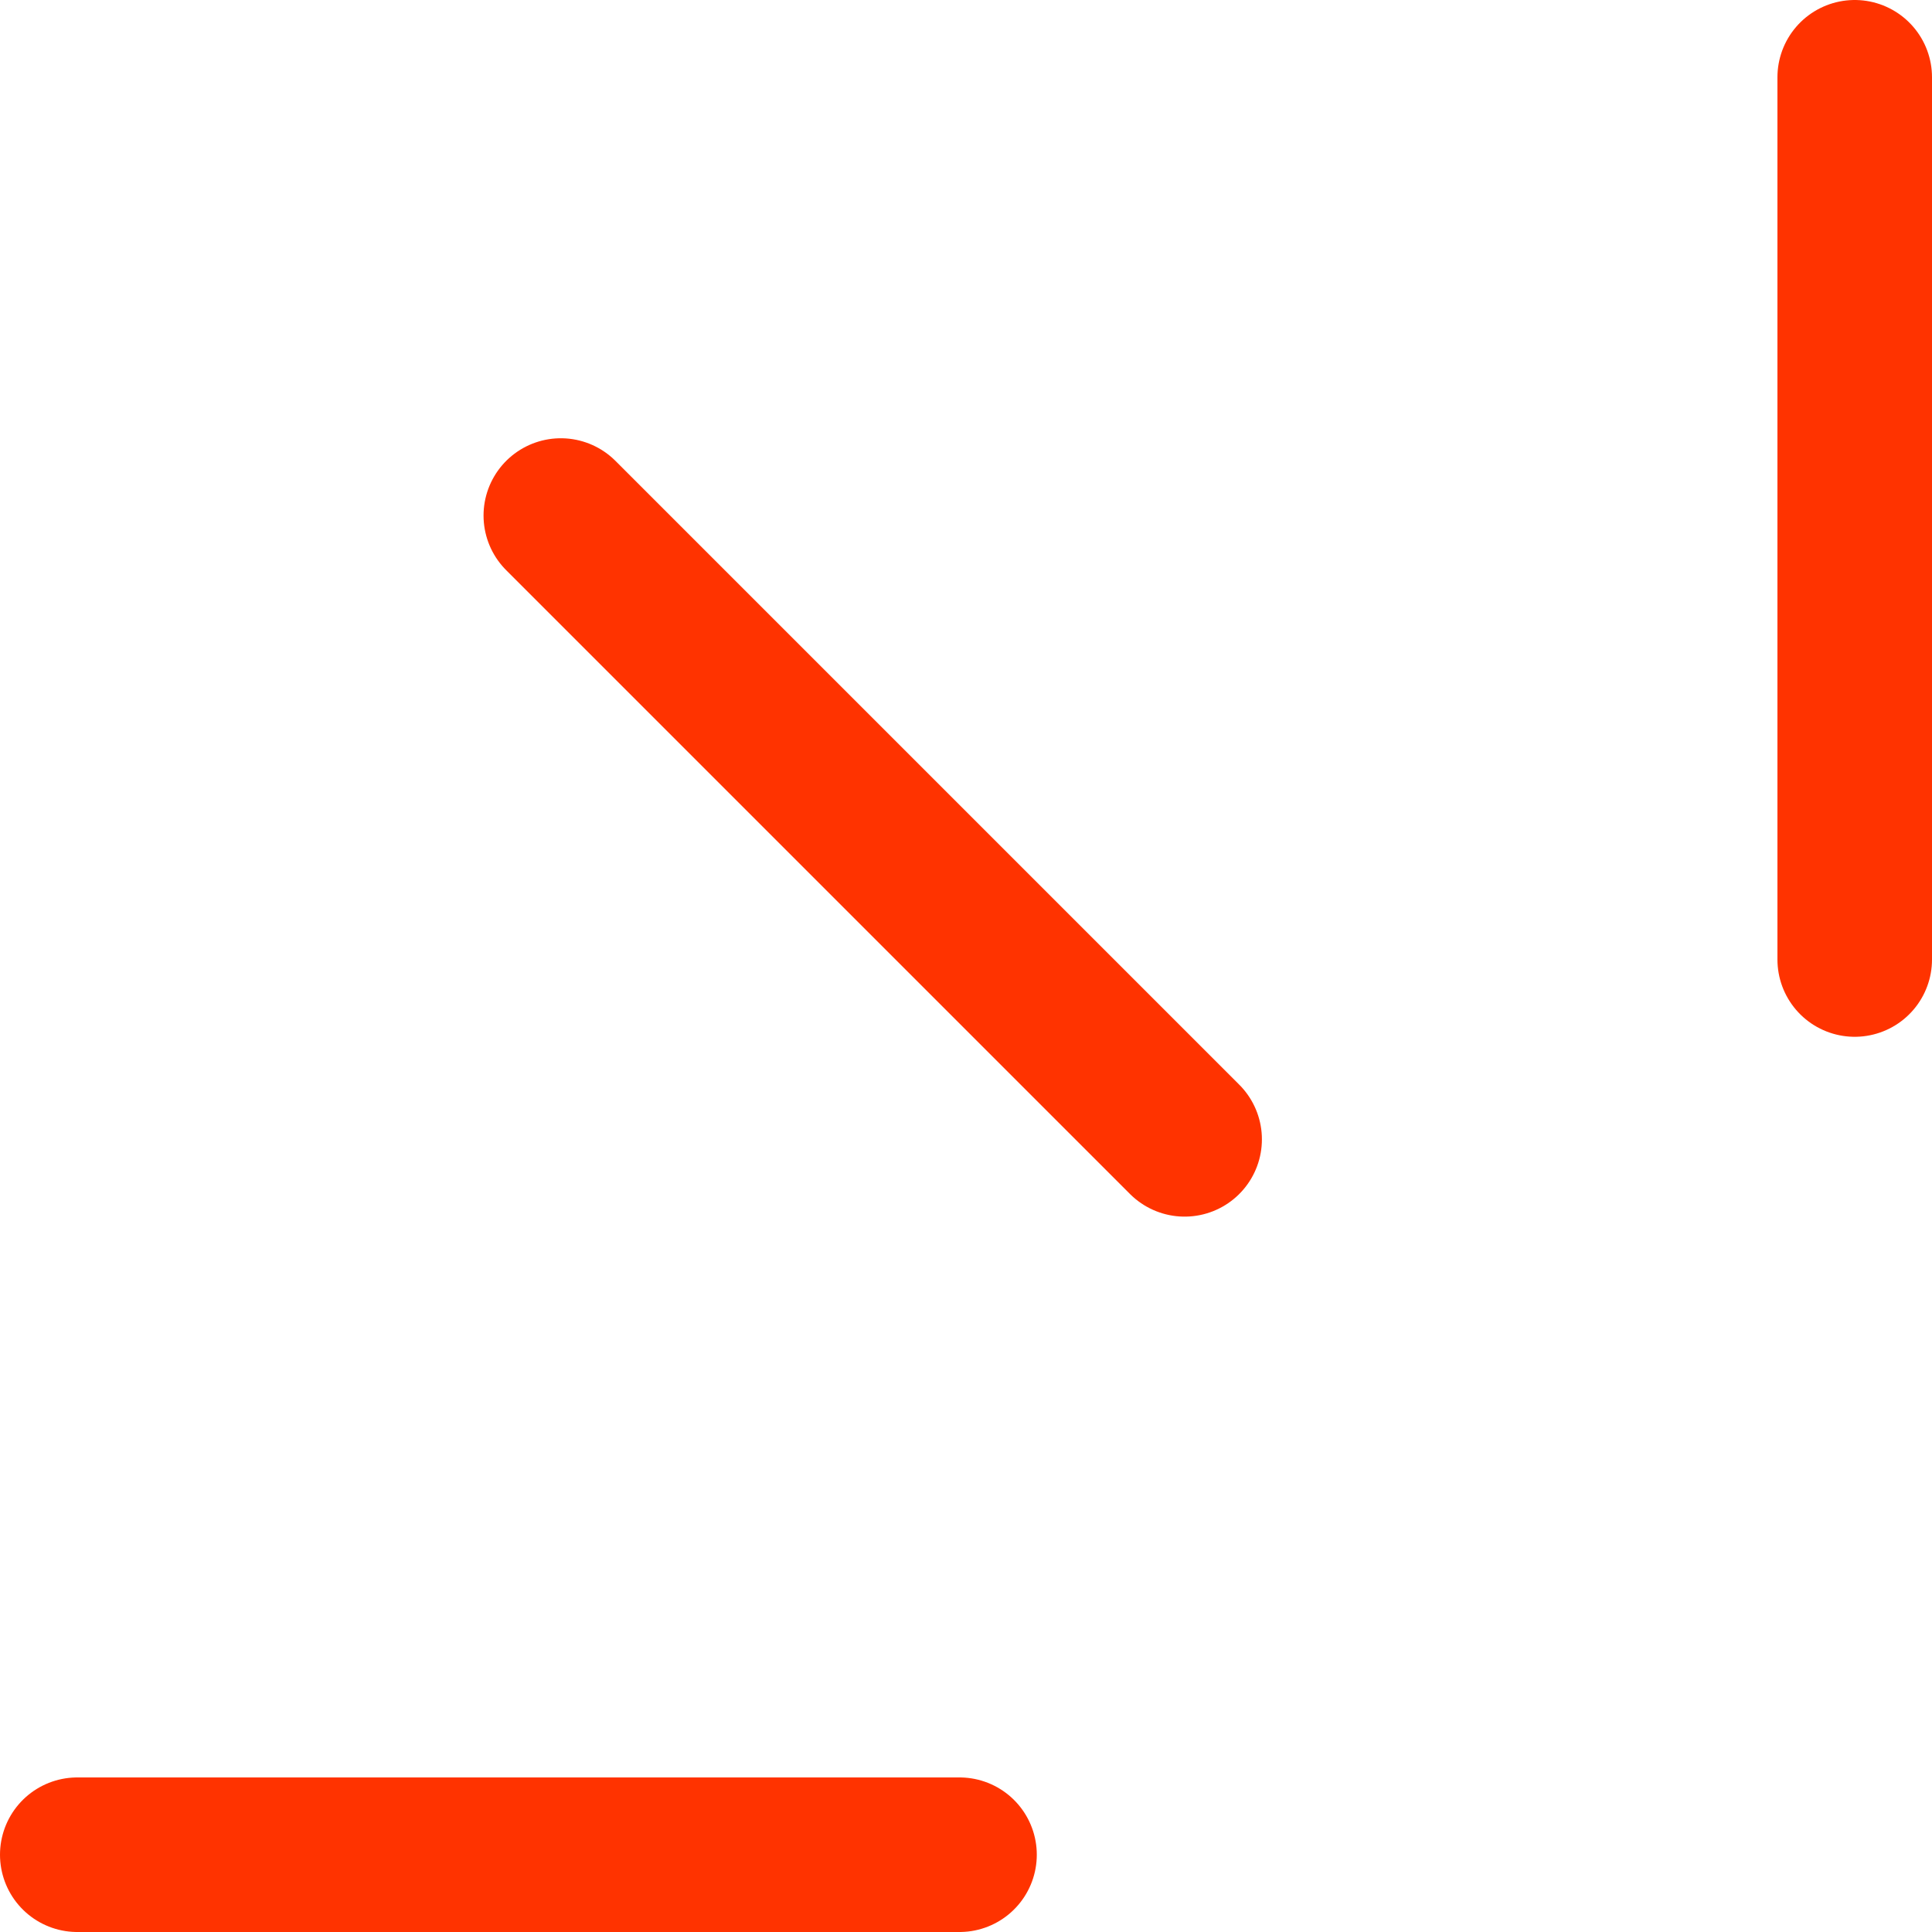 <svg width="25" height="25" viewBox="0 0 25 25" fill="none" xmlns="http://www.w3.org/2000/svg">
<line x1="15.329" y1="14.743" x2="7.257" y2="6.671" stroke="#FF3300" stroke-width="2" stroke-linecap="round"/>
<line x1="12.416" y1="24" x2="1" y2="24" stroke="#FF3300" stroke-width="2" stroke-linecap="round"/>
<line x1="24" y1="12.416" x2="24" y2="1" stroke="#FF3300" stroke-width="2" stroke-linecap="round"/>
</svg>
